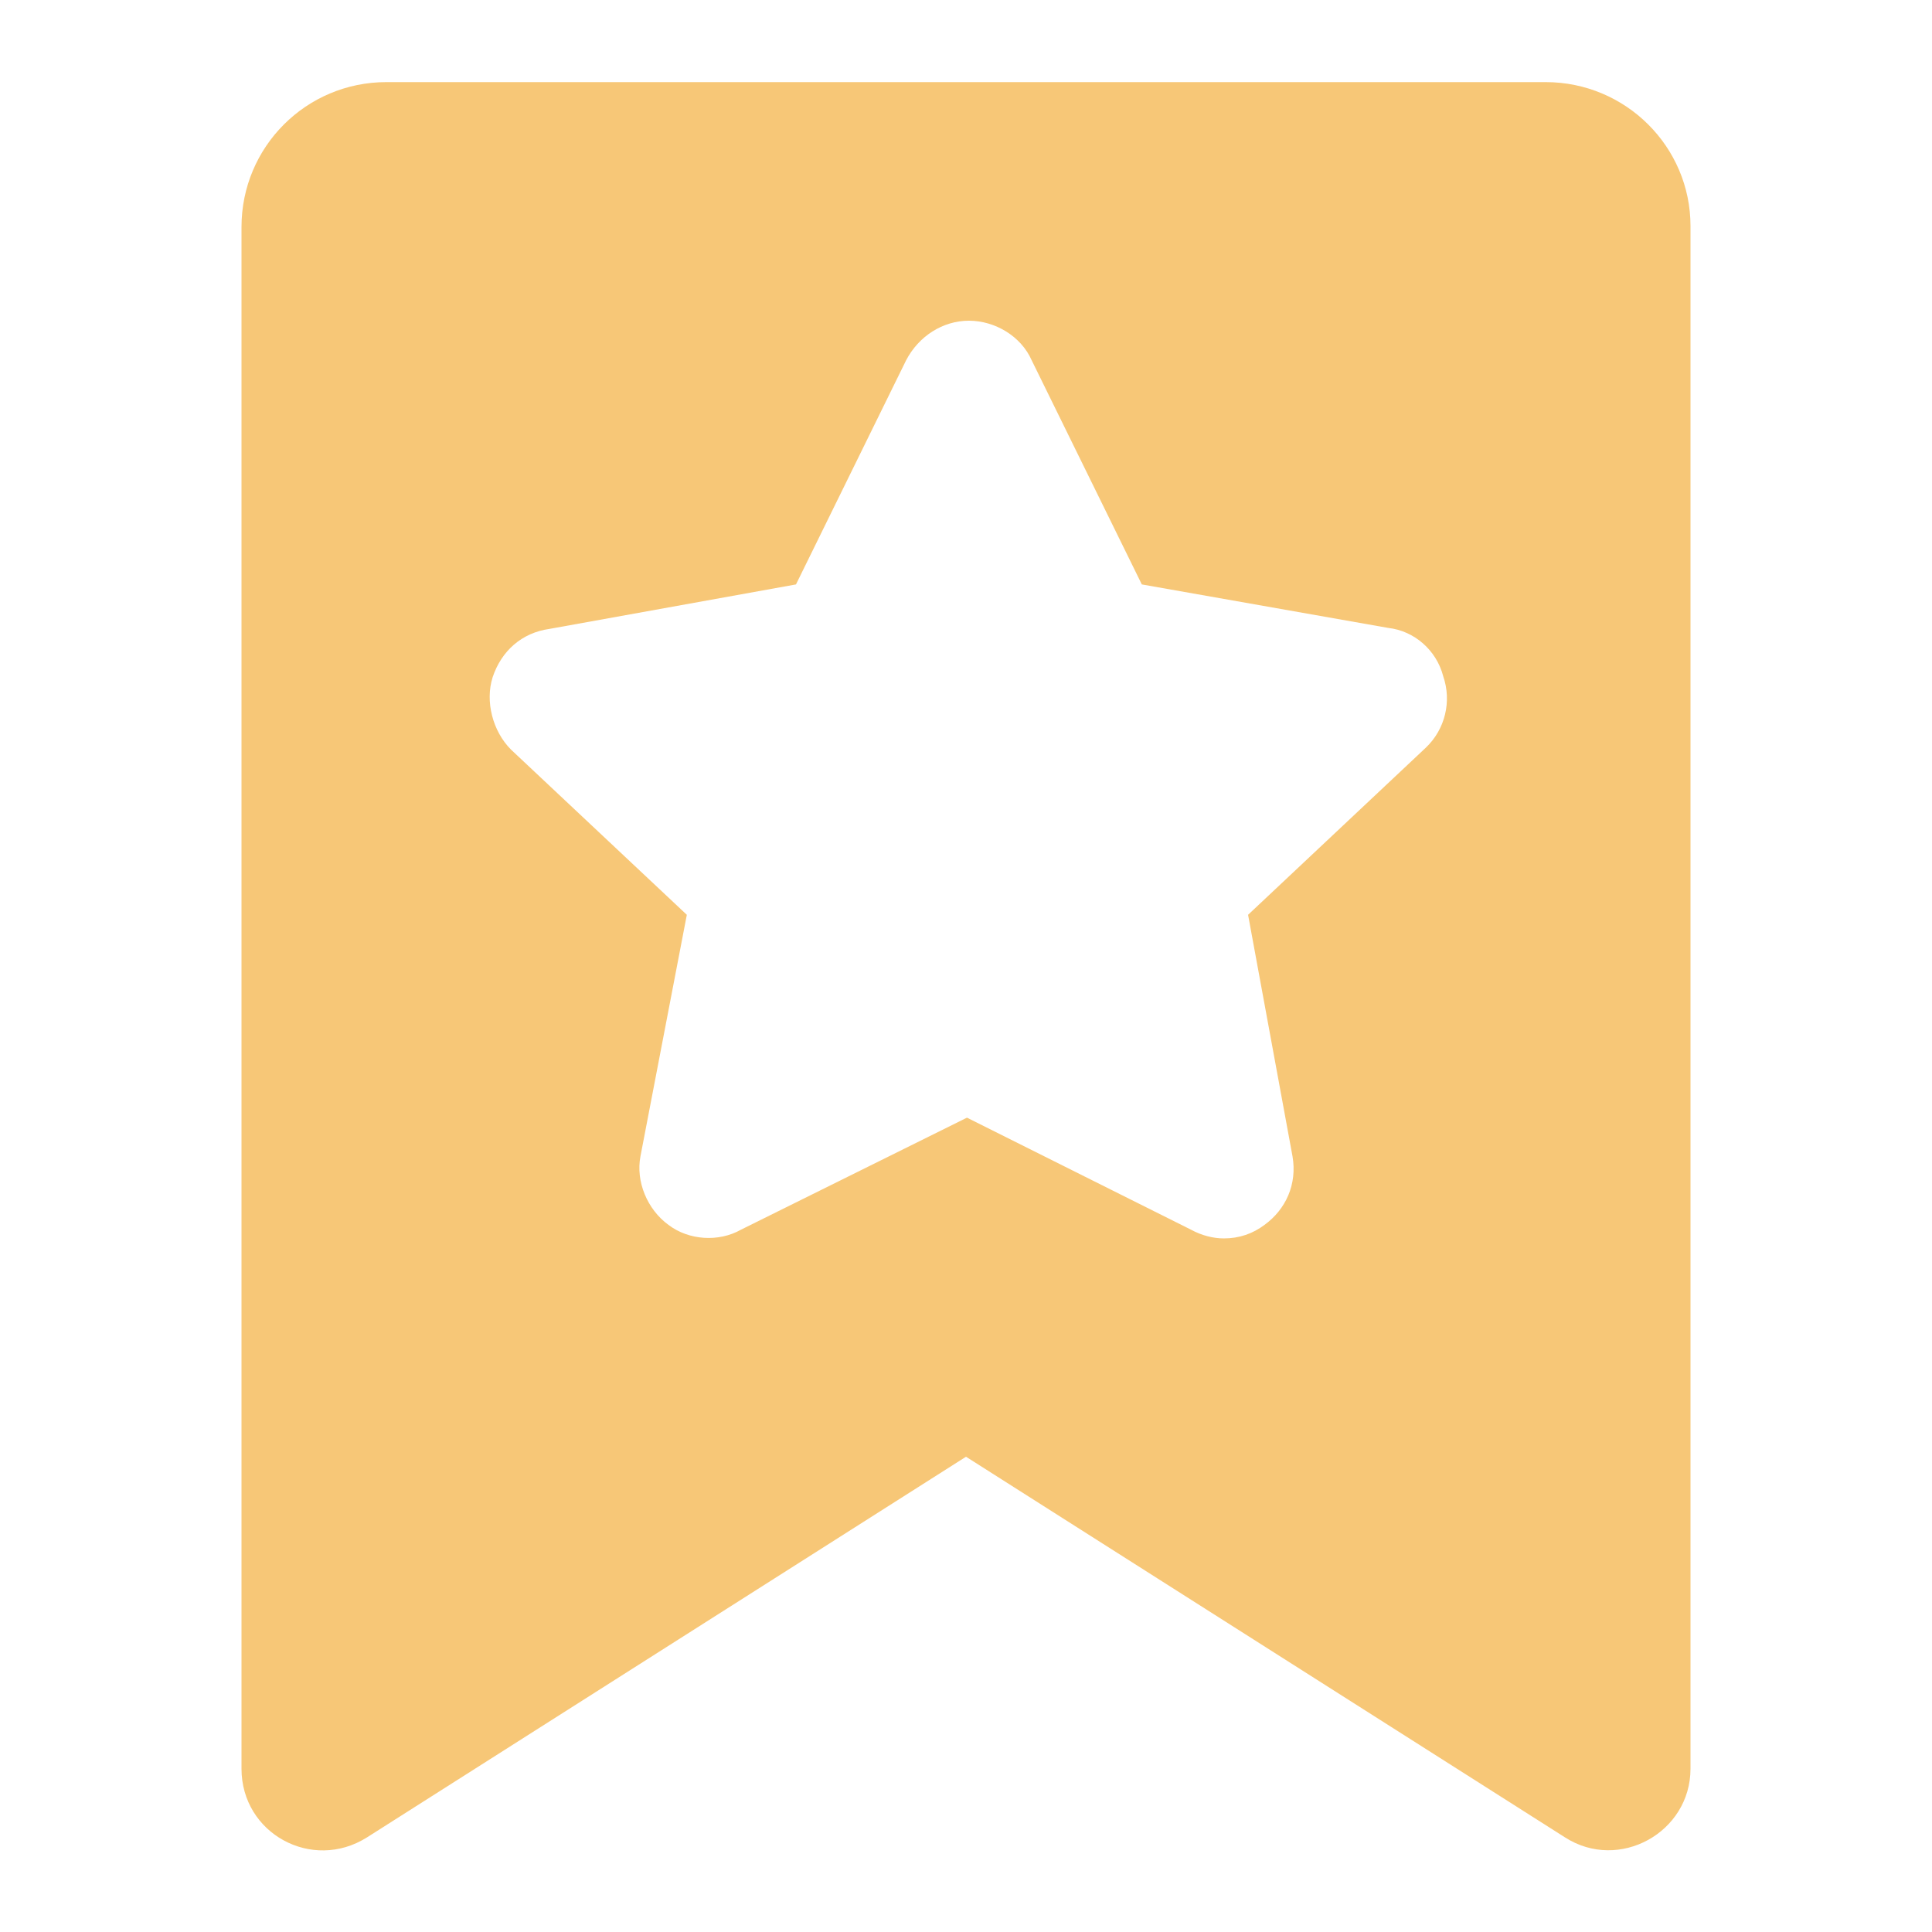 <?xml version="1.0" standalone="no"?><!DOCTYPE svg PUBLIC "-//W3C//DTD SVG 1.1//EN"
        "http://www.w3.org/Graphics/SVG/1.1/DTD/svg11.dtd">
<svg t="1686374508997" class="icon" viewBox="0 0 1024 1024" version="1.1" xmlns="http://www.w3.org/2000/svg"
     p-id="20410" width="13" height="13" xmlns:xlink="http://www.w3.org/1999/xlink">
    <path d="M819.2 43.52H204.8c-42.496 0-76.8 34.304-76.8 76.8v817.152c0 34.304 37.376 54.784 66.56 36.352l317.44-201.728 317.44 201.728c28.672 18.432 66.56-2.56 66.56-36.352V119.808c0-41.984-34.304-76.288-76.8-76.288z m-63.488 352.768l-94.208 88.576 23.552 128c2.56 14.848-3.584 28.16-14.848 36.352-6.144 4.608-13.312 7.168-21.504 7.168-5.632 0-11.776-1.536-17.408-4.608l-118.784-59.392-119.808 59.392c-11.776 6.656-27.648 5.632-38.4-2.56-11.264-8.192-17.408-23.04-14.848-36.352l24.576-128-93.184-87.552c-9.728-9.728-13.824-25.6-9.728-38.4 4.608-13.824 15.36-23.552 30.208-25.6l130.56-23.552 58.368-118.784c6.656-12.8 19.456-20.992 33.28-20.992s27.648 8.192 33.28 20.992l58.368 118.784 130.56 23.04c13.824 1.536 25.6 11.776 29.184 25.6 4.608 13.312 1.024 28.16-9.216 37.888z"
          fill="#F7C777" p-id="20411"></path>
</svg>
